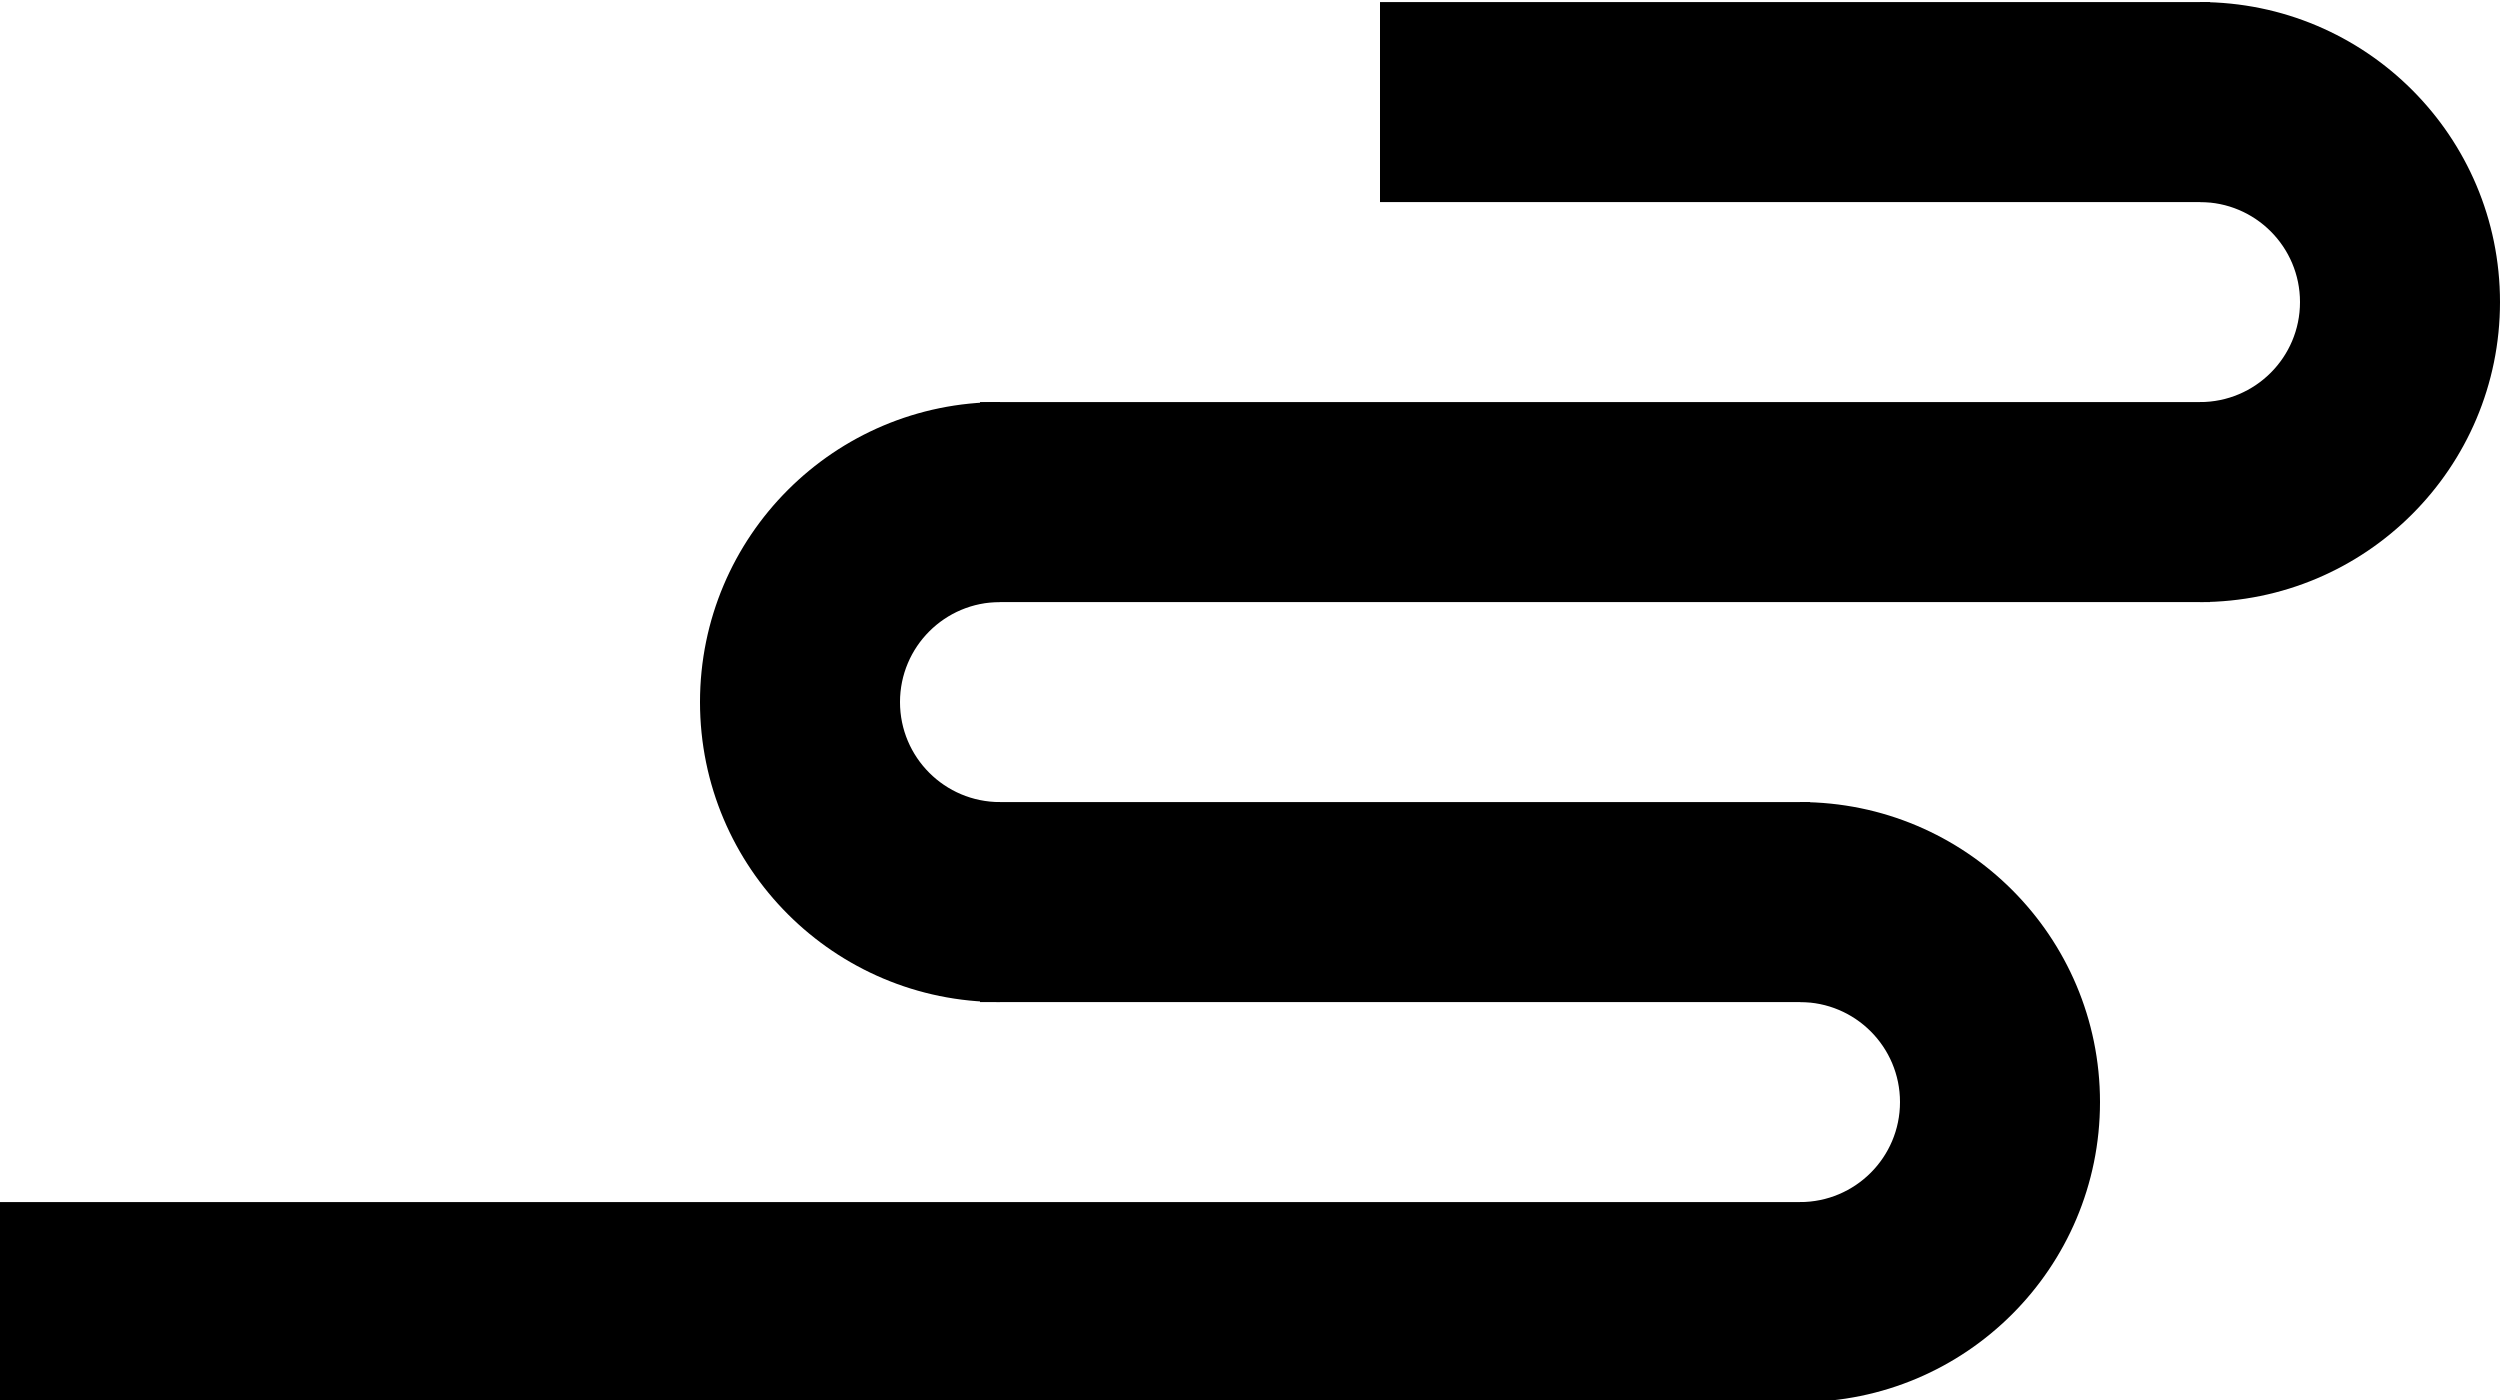 <?xml version="1.0" encoding="UTF-8"?>
<!DOCTYPE svg PUBLIC "-//W3C//DTD SVG 1.1//EN"
    "http://www.w3.org/Graphics/SVG/1.1/DTD/svg11.dtd">
<svg xmlns="http://www.w3.org/2000/svg" xmlns:xlink="http://www.w3.org/1999/xlink" version="1.1" width="120.0" height="67.2" font-size="1" viewBox="0 0 120 67" stroke="rgb(0,0,0)" stroke-opacity="1"><g><g fill="rgb(0,0,0)" fill-opacity="0.0"><g stroke="rgb(0,0,0)" stroke-opacity="1.0" stroke-width="0.5" stroke-linecap="butt" stroke-linejoin="miter" font-size="1.0em" stroke-miterlimit="10.0"><g fill="rgb(0,0,0)" fill-opacity="1.0" stroke-width="0.0"><g fill="rgb(0,0,0)" fill-opacity="1.0"><g fill="rgb(0,0,0)" fill-opacity="1.0"><path d="M 106.08,9.6 l -4.423128530106623e-15,-9.6 h -39.84 l -4.423128530106623e-15,9.6 Z" /></g></g></g><g fill="rgb(0,0,0)" fill-opacity="1.0" stroke-width="0.0"><g fill="rgb(0,0,0)" fill-opacity="1.0"><g fill="rgb(0,0,0)" fill-opacity="1.0"><path d="M 105.6,9.6 l -5.878304635907295e-16,-9.6 c 7.953,-4.8697470079068805e-16 14.4,6.447 14.4 14.4c 9.739494015813761e-16,7.953 -6.447,14.4 -14.4 14.4l -1.7634913907721883e-15,-9.6 c 2.651,0.0 4.8,-2.149 4.8 -4.8c 0.0,-2.651 -2.149,-4.8 -4.8 -4.8Z" /></g></g></g><g fill="rgb(0,0,0)" fill-opacity="1.0" stroke-width="0.0"><g fill="rgb(0,0,0)" fill-opacity="1.0"><g fill="rgb(0,0,0)" fill-opacity="1.0"><path d="M 106.08,28.8 l -6.554756737386924e-15,-9.6 h -59.04 l -6.554756737386924e-15,9.6 Z" /></g></g></g><g fill="rgb(0,0,0)" fill-opacity="1.0" stroke-width="0.0"><g fill="rgb(0,0,0)" fill-opacity="1.0"><g fill="rgb(0,0,0)" fill-opacity="1.0"><path d="M 48.0,28.8 l 5.878304635907295e-16,-9.6 c -7.953,-4.8697470079068805e-16 -14.4,6.447 -14.4 14.4c -9.739494015813761e-16,7.953 6.447,14.4 14.4 14.4l 1.7634913907721883e-15,-9.6 c -2.651,0.0 -4.8,-2.149 -4.8 -4.8c 0.0,-2.651 2.149,-4.8 4.8 -4.8Z" /></g></g></g><g fill="rgb(0,0,0)" fill-opacity="1.0" stroke-width="0.0"><g fill="rgb(0,0,0)" fill-opacity="1.0"><g fill="rgb(0,0,0)" fill-opacity="1.0"><path d="M 86.88,48 l -4.423128530106623e-15,-9.6 h -39.84 l -4.423128530106623e-15,9.6 Z" /></g></g></g><g fill="rgb(0,0,0)" fill-opacity="1.0" stroke-width="0.0"><g fill="rgb(0,0,0)" fill-opacity="1.0"><g fill="rgb(0,0,0)" fill-opacity="1.0"><path d="M 86.4,48 l -5.878304635907295e-16,-9.6 c 7.953,-4.8697470079068805e-16 14.4,6.447 14.4 14.4c 9.739494015813761e-16,7.953 -6.447,14.4 -14.4 14.4l -1.7634913907721883e-15,-9.6 c 2.651,0.0 4.8,-2.149 4.8 -4.8c 0.0,-2.651 -2.149,-4.8 -4.8 -4.8Z" /></g></g></g><g fill="rgb(0,0,0)" fill-opacity="1.0" stroke-width="0.0"><g fill="rgb(0,0,0)" fill-opacity="1.0"><g fill="rgb(0,0,0)" fill-opacity="1.0"><path d="M 87.36,67.2 l -9.698908343125366e-15,-9.6 h -87.36 l -9.698908343125366e-15,9.6 Z" /></g></g></g></g></g></g></svg>
